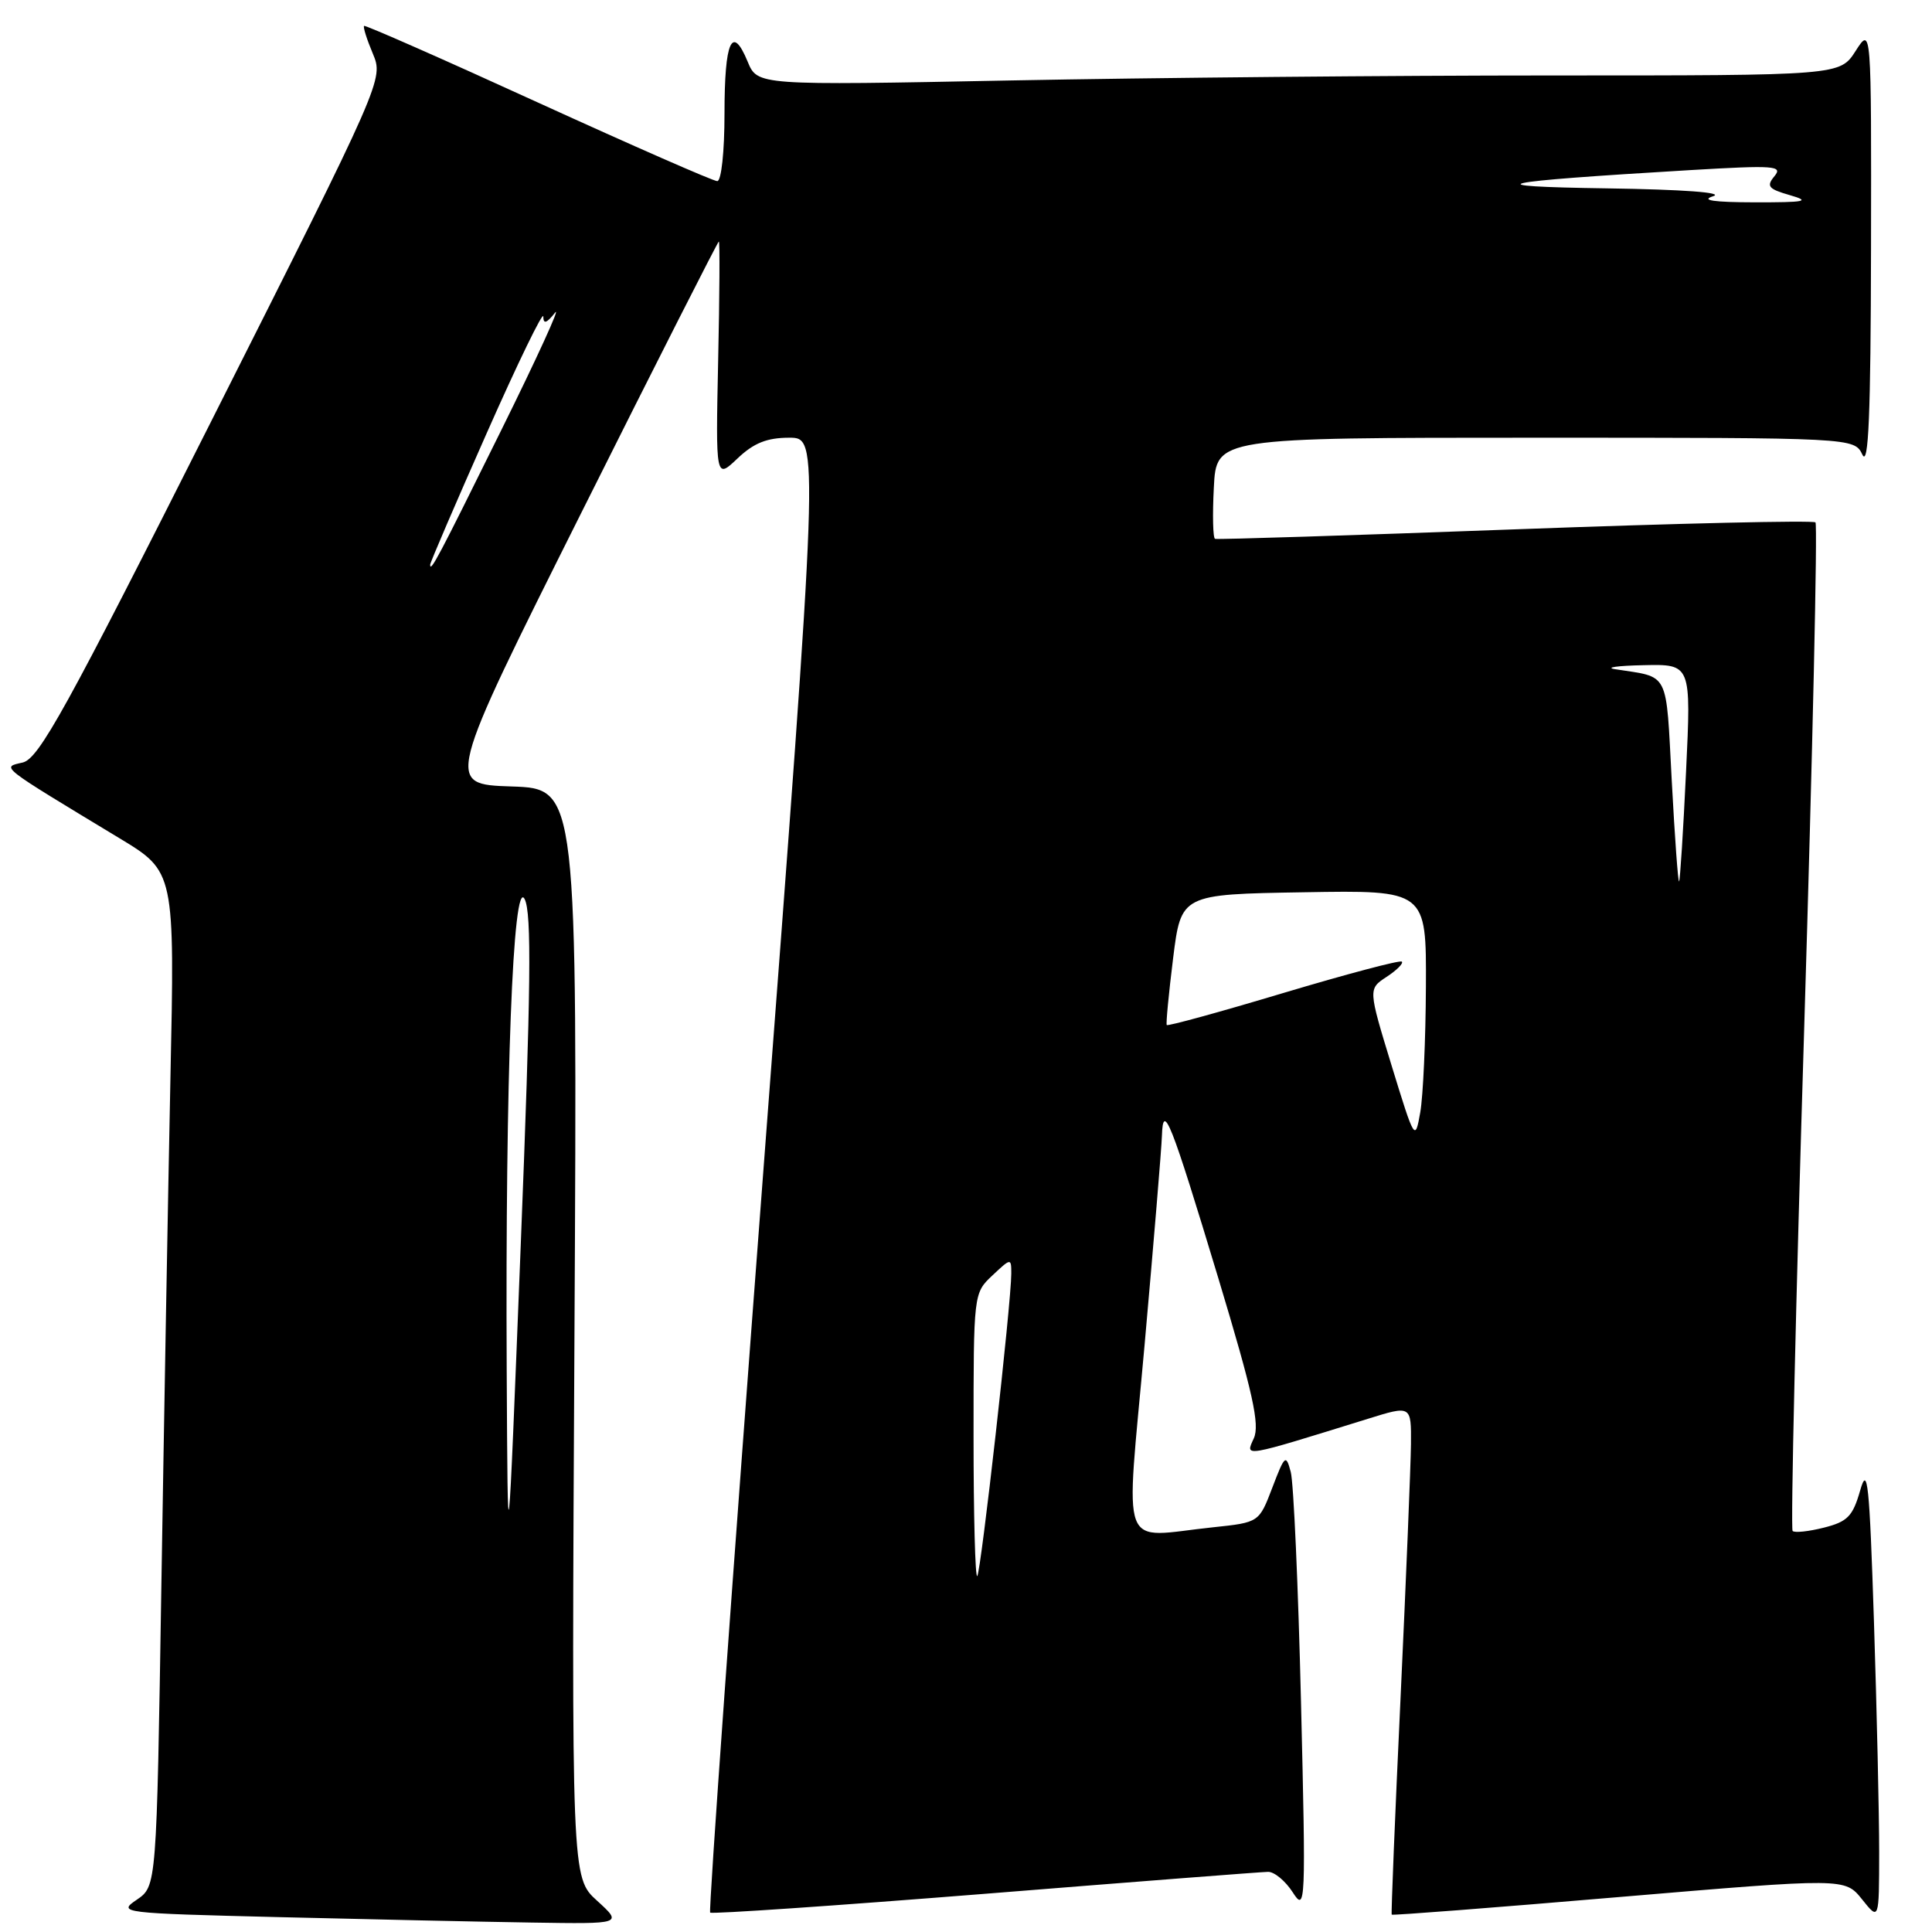 <?xml version="1.0" encoding="UTF-8" standalone="no"?>
<!DOCTYPE svg PUBLIC "-//W3C//DTD SVG 1.1//EN" "http://www.w3.org/Graphics/SVG/1.1/DTD/svg11.dtd" >
<svg xmlns="http://www.w3.org/2000/svg" xmlns:xlink="http://www.w3.org/1999/xlink" version="1.1" viewBox="0 0 256 256">
 <g >
 <path fill="currentColor"
d=" M 79.12 251.86 C 75.73 248.79 75.73 248.79 76.12 176.64 C 76.50 104.50 76.50 104.50 67.77 104.21 C 59.03 103.92 59.03 103.92 77.02 67.96 C 86.91 48.18 95.12 32.00 95.25 32.00 C 95.39 32.00 95.35 39.09 95.16 47.75 C 94.83 63.50 94.83 63.50 97.72 60.75 C 99.88 58.70 101.62 58.00 104.58 58.00 C 108.54 58.00 108.54 58.00 101.12 155.52 C 97.04 209.15 93.88 253.21 94.10 253.43 C 94.32 253.64 110.70 252.52 130.50 250.94 C 150.30 249.35 167.18 248.04 168.02 248.03 C 168.85 248.01 170.33 249.24 171.30 250.75 C 173.00 253.40 173.04 252.48 172.39 225.54 C 172.02 210.16 171.41 196.43 171.03 195.04 C 170.40 192.66 170.24 192.79 168.59 197.12 C 166.83 201.73 166.83 201.73 160.77 202.37 C 148.11 203.69 149.14 206.44 151.66 178.25 C 152.87 164.64 153.91 152.15 153.96 150.50 C 154.11 145.92 155.11 148.44 161.45 169.42 C 166.02 184.57 166.96 188.80 166.13 190.60 C 164.99 193.11 164.52 193.19 181.25 188.00 C 187.00 186.21 187.00 186.21 186.96 191.35 C 186.93 194.18 186.31 209.32 185.58 225.00 C 184.84 240.68 184.32 253.59 184.41 253.70 C 184.50 253.82 198.05 252.77 214.52 251.37 C 244.46 248.84 244.46 248.84 246.73 251.67 C 248.99 254.50 248.99 254.50 249.00 245.41 C 249.00 240.41 248.69 226.69 248.31 214.91 C 247.71 196.46 247.46 194.05 246.48 197.50 C 245.50 200.92 244.81 201.63 241.68 202.42 C 239.66 202.93 237.80 203.13 237.53 202.86 C 237.26 202.59 237.95 172.53 239.07 136.07 C 240.18 99.60 240.85 69.52 240.56 69.22 C 240.26 68.93 222.36 69.34 200.76 70.14 C 179.17 70.94 161.28 71.51 161.00 71.40 C 160.72 71.29 160.65 68.23 160.84 64.60 C 161.17 58.00 161.17 58.00 203.43 58.00 C 245.69 58.00 245.69 58.00 246.78 60.25 C 247.59 61.92 247.88 54.96 247.92 33.00 C 247.97 3.50 247.97 3.50 245.88 6.75 C 243.80 10.00 243.80 10.00 205.65 10.00 C 184.67 10.00 152.40 10.30 133.94 10.66 C 100.37 11.32 100.37 11.32 99.07 8.17 C 97.00 3.17 96.00 5.42 96.00 15.06 C 96.00 20.10 95.58 24.00 95.04 24.00 C 94.51 24.00 83.83 19.31 71.29 13.59 C 58.76 7.86 48.38 3.29 48.24 3.43 C 48.09 3.58 48.61 5.23 49.40 7.10 C 50.82 10.51 50.82 10.51 28.16 55.48 C 8.71 94.09 5.15 100.54 3.00 101.04 C 0.18 101.69 -0.31 101.31 15.83 111.07 C 23.16 115.50 23.16 115.50 22.58 143.00 C 22.27 158.12 21.73 188.37 21.38 210.22 C 20.75 249.93 20.75 249.93 18.13 251.72 C 15.56 253.46 15.97 253.51 37.00 254.03 C 48.83 254.32 63.90 254.65 70.50 254.75 C 82.50 254.94 82.50 254.94 79.12 251.86 Z  M 129.00 190.34 C 129.00 171.38 129.00 171.35 131.50 169.00 C 133.96 166.69 134.00 166.68 134.00 168.75 C 134.00 172.64 129.98 208.35 129.49 208.84 C 129.22 209.11 129.00 200.79 129.00 190.34 Z  M 67.14 181.50 C 66.95 142.85 67.97 116.07 69.52 119.14 C 70.46 120.99 70.35 130.90 69.00 165.00 C 67.28 208.50 67.28 208.50 67.14 181.50 Z  M 184.39 141.18 C 181.29 131.04 181.29 131.04 183.73 129.44 C 185.07 128.56 185.99 127.65 185.75 127.42 C 185.52 127.19 178.47 129.06 170.07 131.57 C 161.68 134.09 154.72 136.00 154.60 135.82 C 154.48 135.65 154.86 131.68 155.44 127.00 C 156.50 118.50 156.50 118.50 172.75 118.23 C 189.00 117.95 189.00 117.95 188.94 130.73 C 188.91 137.75 188.57 145.26 188.19 147.40 C 187.51 151.25 187.45 151.15 184.39 141.18 Z  M 221.52 103.54 C 220.72 88.66 221.31 89.82 214.00 88.67 C 212.62 88.45 214.33 88.21 217.79 88.14 C 224.09 88.00 224.09 88.00 223.41 102.25 C 223.04 110.09 222.62 116.63 222.49 116.79 C 222.35 116.96 221.92 110.99 221.52 103.54 Z  M 57.00 74.82 C 57.00 74.54 60.37 66.70 64.49 57.40 C 68.60 48.11 71.98 41.15 71.99 41.94 C 72.00 42.98 72.42 42.85 73.54 41.44 C 74.38 40.37 71.18 47.38 66.42 57.00 C 58.07 73.90 57.00 75.93 57.00 74.82 Z  M 227.00 26.00 C 228.52 25.51 223.02 25.11 213.00 24.96 C 195.02 24.70 197.71 24.10 223.96 22.54 C 235.14 21.88 236.28 21.96 235.12 23.35 C 234.02 24.68 234.31 25.04 237.17 25.86 C 239.98 26.67 239.25 26.82 232.50 26.81 C 227.07 26.80 225.30 26.54 227.00 26.00 Z "/>
</g>
</svg>